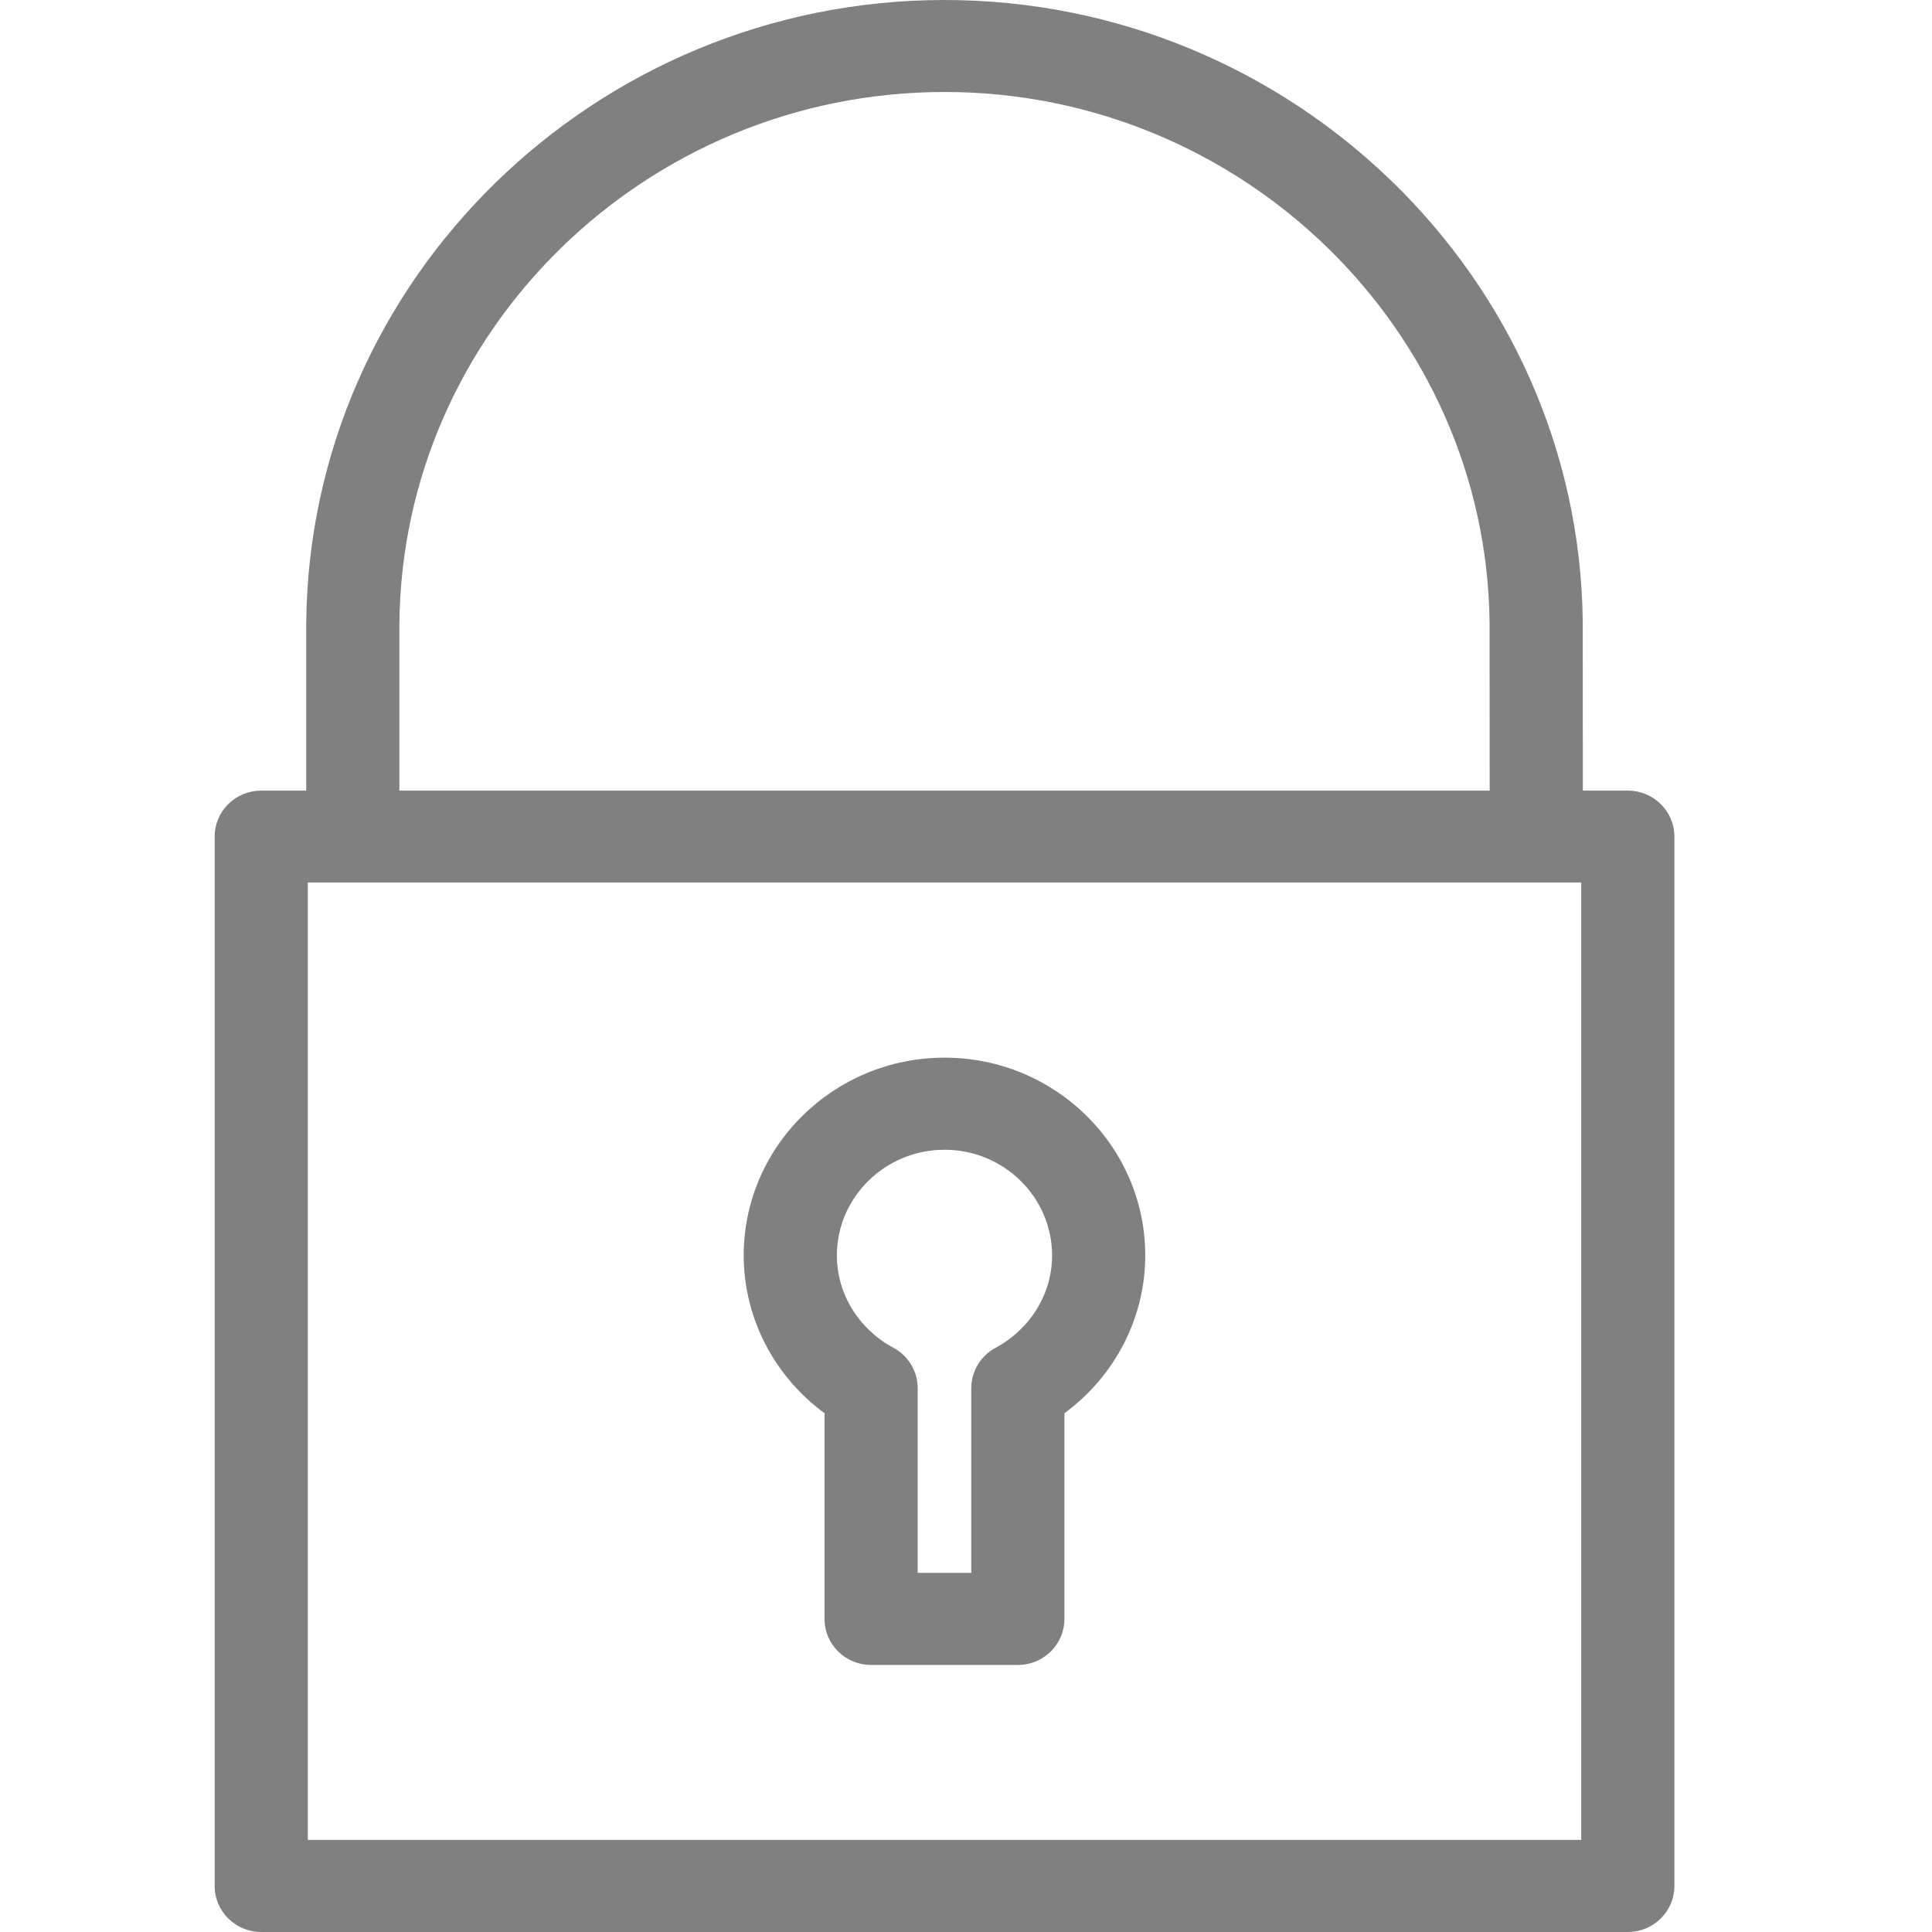 <?xml version="1.0" encoding="UTF-8"?>
<svg width="18px" height="18px" viewBox="0 0 18 18" version="1.1" xmlns="http://www.w3.org/2000/svg" xmlns:xlink="http://www.w3.org/1999/xlink">
    <!-- Generator: Sketch 45.1 (43504) - http://www.bohemiancoding.com/sketch -->
    <title>密码 icon @1x</title>
    <desc>Created with Sketch.</desc>
    <defs></defs>
    <g id="Welcome" stroke="none" stroke-width="1" fill="none" fill-rule="evenodd">
        <g id="Artboard-2" transform="translate(-586, -497)" fill="#808080">
            <path d="M594.8,507.712 C595.353,507.712 595.802,508.154 595.802,508.697 C595.802,509.053 595.6,509.382 595.276,509.557 C595.136,509.632 595.049,509.776 595.049,509.934 L595.049,511.654 L594.55,511.654 L594.55,509.934 C594.55,509.776 594.463,509.632 594.324,509.557 C593.999,509.382 593.797,509.053 593.797,508.697 C593.797,508.154 594.247,507.712 594.8,507.712 L594.8,507.712 Z M593.682,510.167 L593.682,512.083 C593.682,512.32 593.876,512.512 594.116,512.512 L595.483,512.512 C595.723,512.512 595.917,512.32 595.917,512.083 L595.917,510.167 C596.387,509.821 596.67,509.278 596.67,508.697 C596.67,507.681 595.832,506.854 594.8,506.854 C593.768,506.854 592.929,507.681 592.929,508.697 C592.929,509.278 593.212,509.821 593.682,510.167 L593.682,510.167 Z M600.732,514.142 L588.868,514.142 L588.868,505.222 L589.285,505.222 C589.286,505.222 589.286,505.223 589.287,505.223 C589.288,505.223 589.288,505.222 589.289,505.222 L600.732,505.222 L600.732,514.142 Z M589.721,502.815 C589.743,500.081 592.021,497.857 594.8,497.857 C597.571,497.857 599.849,500.075 599.878,502.801 C599.878,502.848 599.879,503.794 599.879,504.366 L589.721,504.366 L589.721,502.815 Z M601.166,504.366 L600.747,504.366 C600.747,503.78 600.746,502.8 600.746,502.792 C600.712,499.598 598.044,497 594.8,497 C591.546,497 588.878,499.605 588.853,502.811 L588.853,504.366 L588.434,504.366 C588.194,504.366 588,504.557 588,504.794 L588,514.571 C588,514.808 588.194,515 588.434,515 L601.166,515 C601.405,515 601.6,514.808 601.6,514.571 L601.6,504.794 C601.6,504.557 601.405,504.366 601.166,504.366 L601.166,504.366 Z" id="Fill-1-Copy-4"></path>
        </g>
    </g>
</svg>